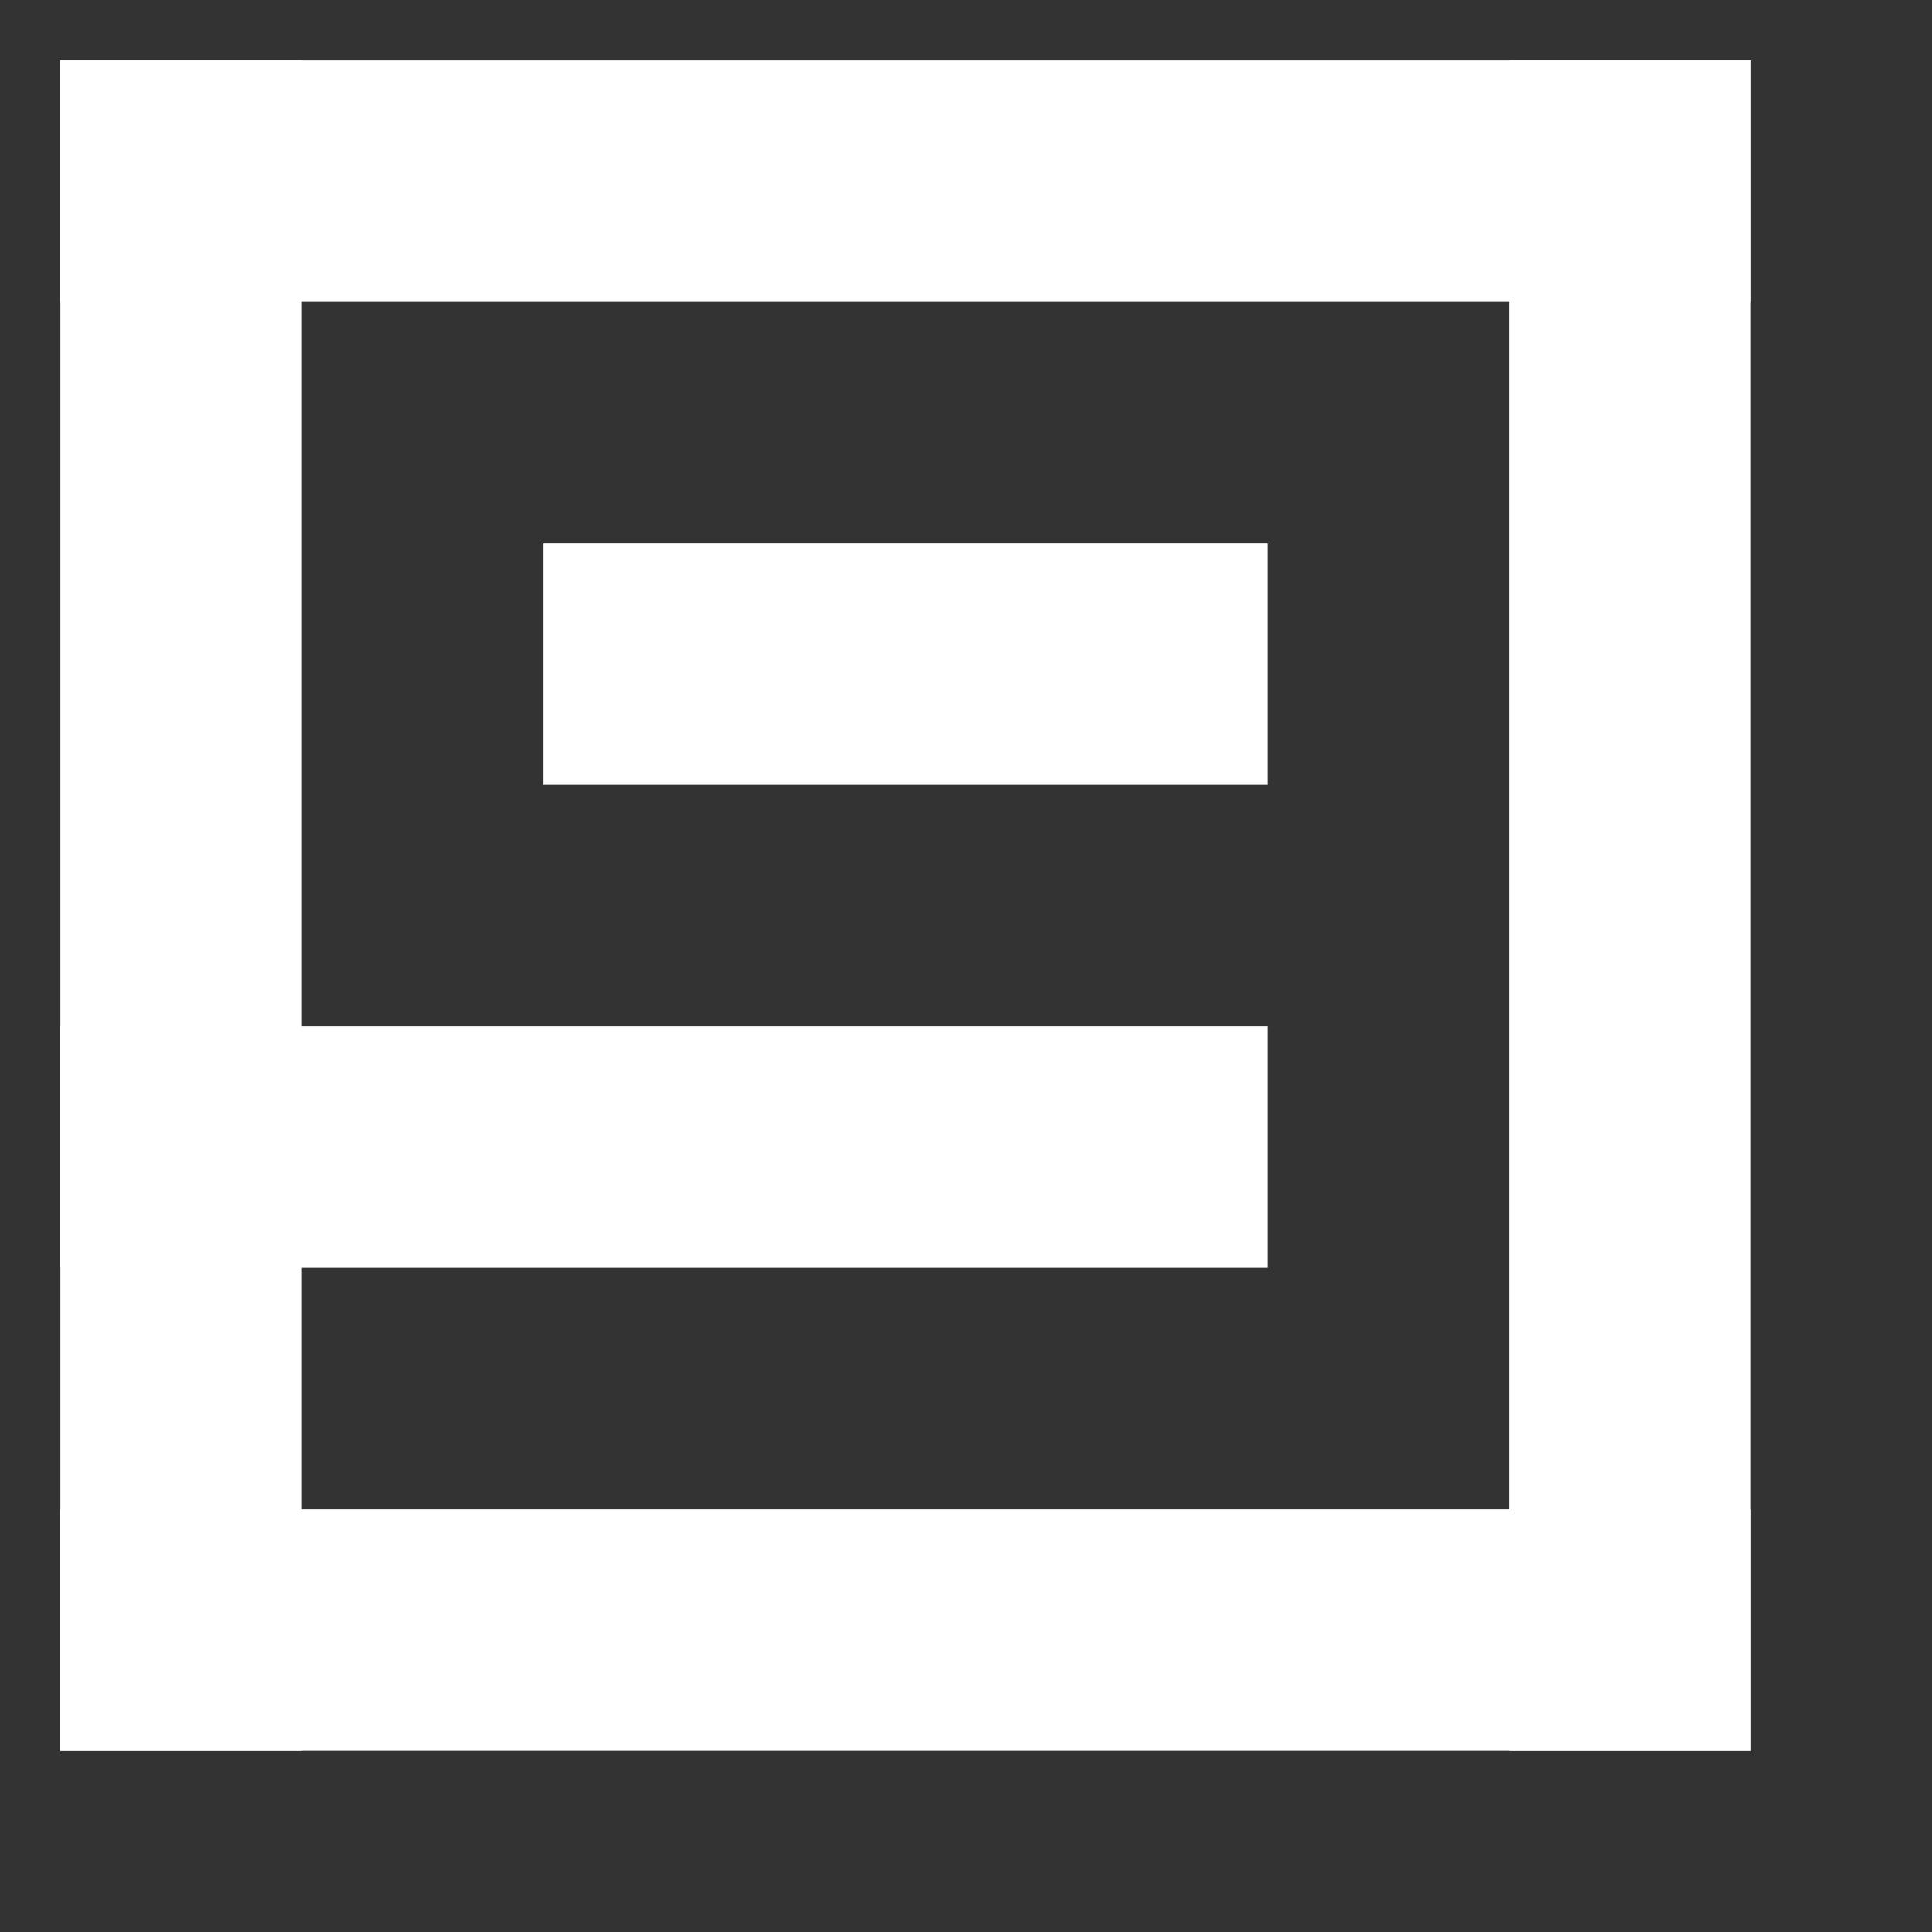 <?xml version="1.0" encoding="UTF-8" standalone="no"?>
<!DOCTYPE svg PUBLIC "-//W3C//DTD SVG 1.1//EN" "http://www.w3.org/Graphics/SVG/1.1/DTD/svg11.dtd">
<svg version="1.1" xmlns="http://www.w3.org/2000/svg" xmlns:xlink="http://www.w3.org/1999/xlink" preserveAspectRatio="xMidYMid meet" viewBox="-1 -1 32 32" width="28" height="28"><rect x="-1" y="-1" width="32" height="32" fill="#333333" stroke="none"/><defs><path d="M0 28L4 28L4 0L0 0L0 28Z" id="c2NIka8sK"></path><path d="M8 12L20 12L20 8L8 8L8 12Z" id="a1aFuJWQZH"></path><path d="M24 28L28 28L28 0L24 0L24 28Z" id="dzDTvQIC5"></path><path d="M28 28L28 24L0 24L0 28L28 28Z" id="ag4jWwqZo"></path><path d="M28 4L28 0L0 0L0 4L28 4Z" id="b1qcbZpv4R"></path><path d="M20 20L20 16L0 16L0 20L20 20Z" id="aoWRNtxJo"></path></defs><g><g><use xlink:href="#c2NIka8sK" opacity="1" fill="#ffffff" fill-opacity="1"></use><g><use xlink:href="#c2NIka8sK" opacity="1" fill-opacity="0" stroke="#000000" stroke-width="1" stroke-opacity="0"></use></g></g><g><use xlink:href="#a1aFuJWQZH" opacity="1" fill="#ffffff" fill-opacity="1"></use><g><use xlink:href="#a1aFuJWQZH" opacity="1" fill-opacity="0" stroke="#000000" stroke-width="1" stroke-opacity="0"></use></g></g><g><use xlink:href="#dzDTvQIC5" opacity="1" fill="#ffffff" fill-opacity="1"></use><g><use xlink:href="#dzDTvQIC5" opacity="1" fill-opacity="0" stroke="#000000" stroke-width="1" stroke-opacity="0"></use></g></g><g><use xlink:href="#ag4jWwqZo" opacity="1" fill="#ffffff" fill-opacity="1"></use><g><use xlink:href="#ag4jWwqZo" opacity="1" fill-opacity="0" stroke="#000000" stroke-width="1" stroke-opacity="0"></use></g></g><g><use xlink:href="#b1qcbZpv4R" opacity="1" fill="#ffffff" fill-opacity="1"></use><g><use xlink:href="#b1qcbZpv4R" opacity="1" fill-opacity="0" stroke="#000000" stroke-width="1" stroke-opacity="0"></use></g></g><g><use xlink:href="#aoWRNtxJo" opacity="1" fill="#ffffff" fill-opacity="1"></use><g><use xlink:href="#aoWRNtxJo" opacity="1" fill-opacity="0" stroke="#000000" stroke-width="1" stroke-opacity="0"></use></g></g></g></svg>